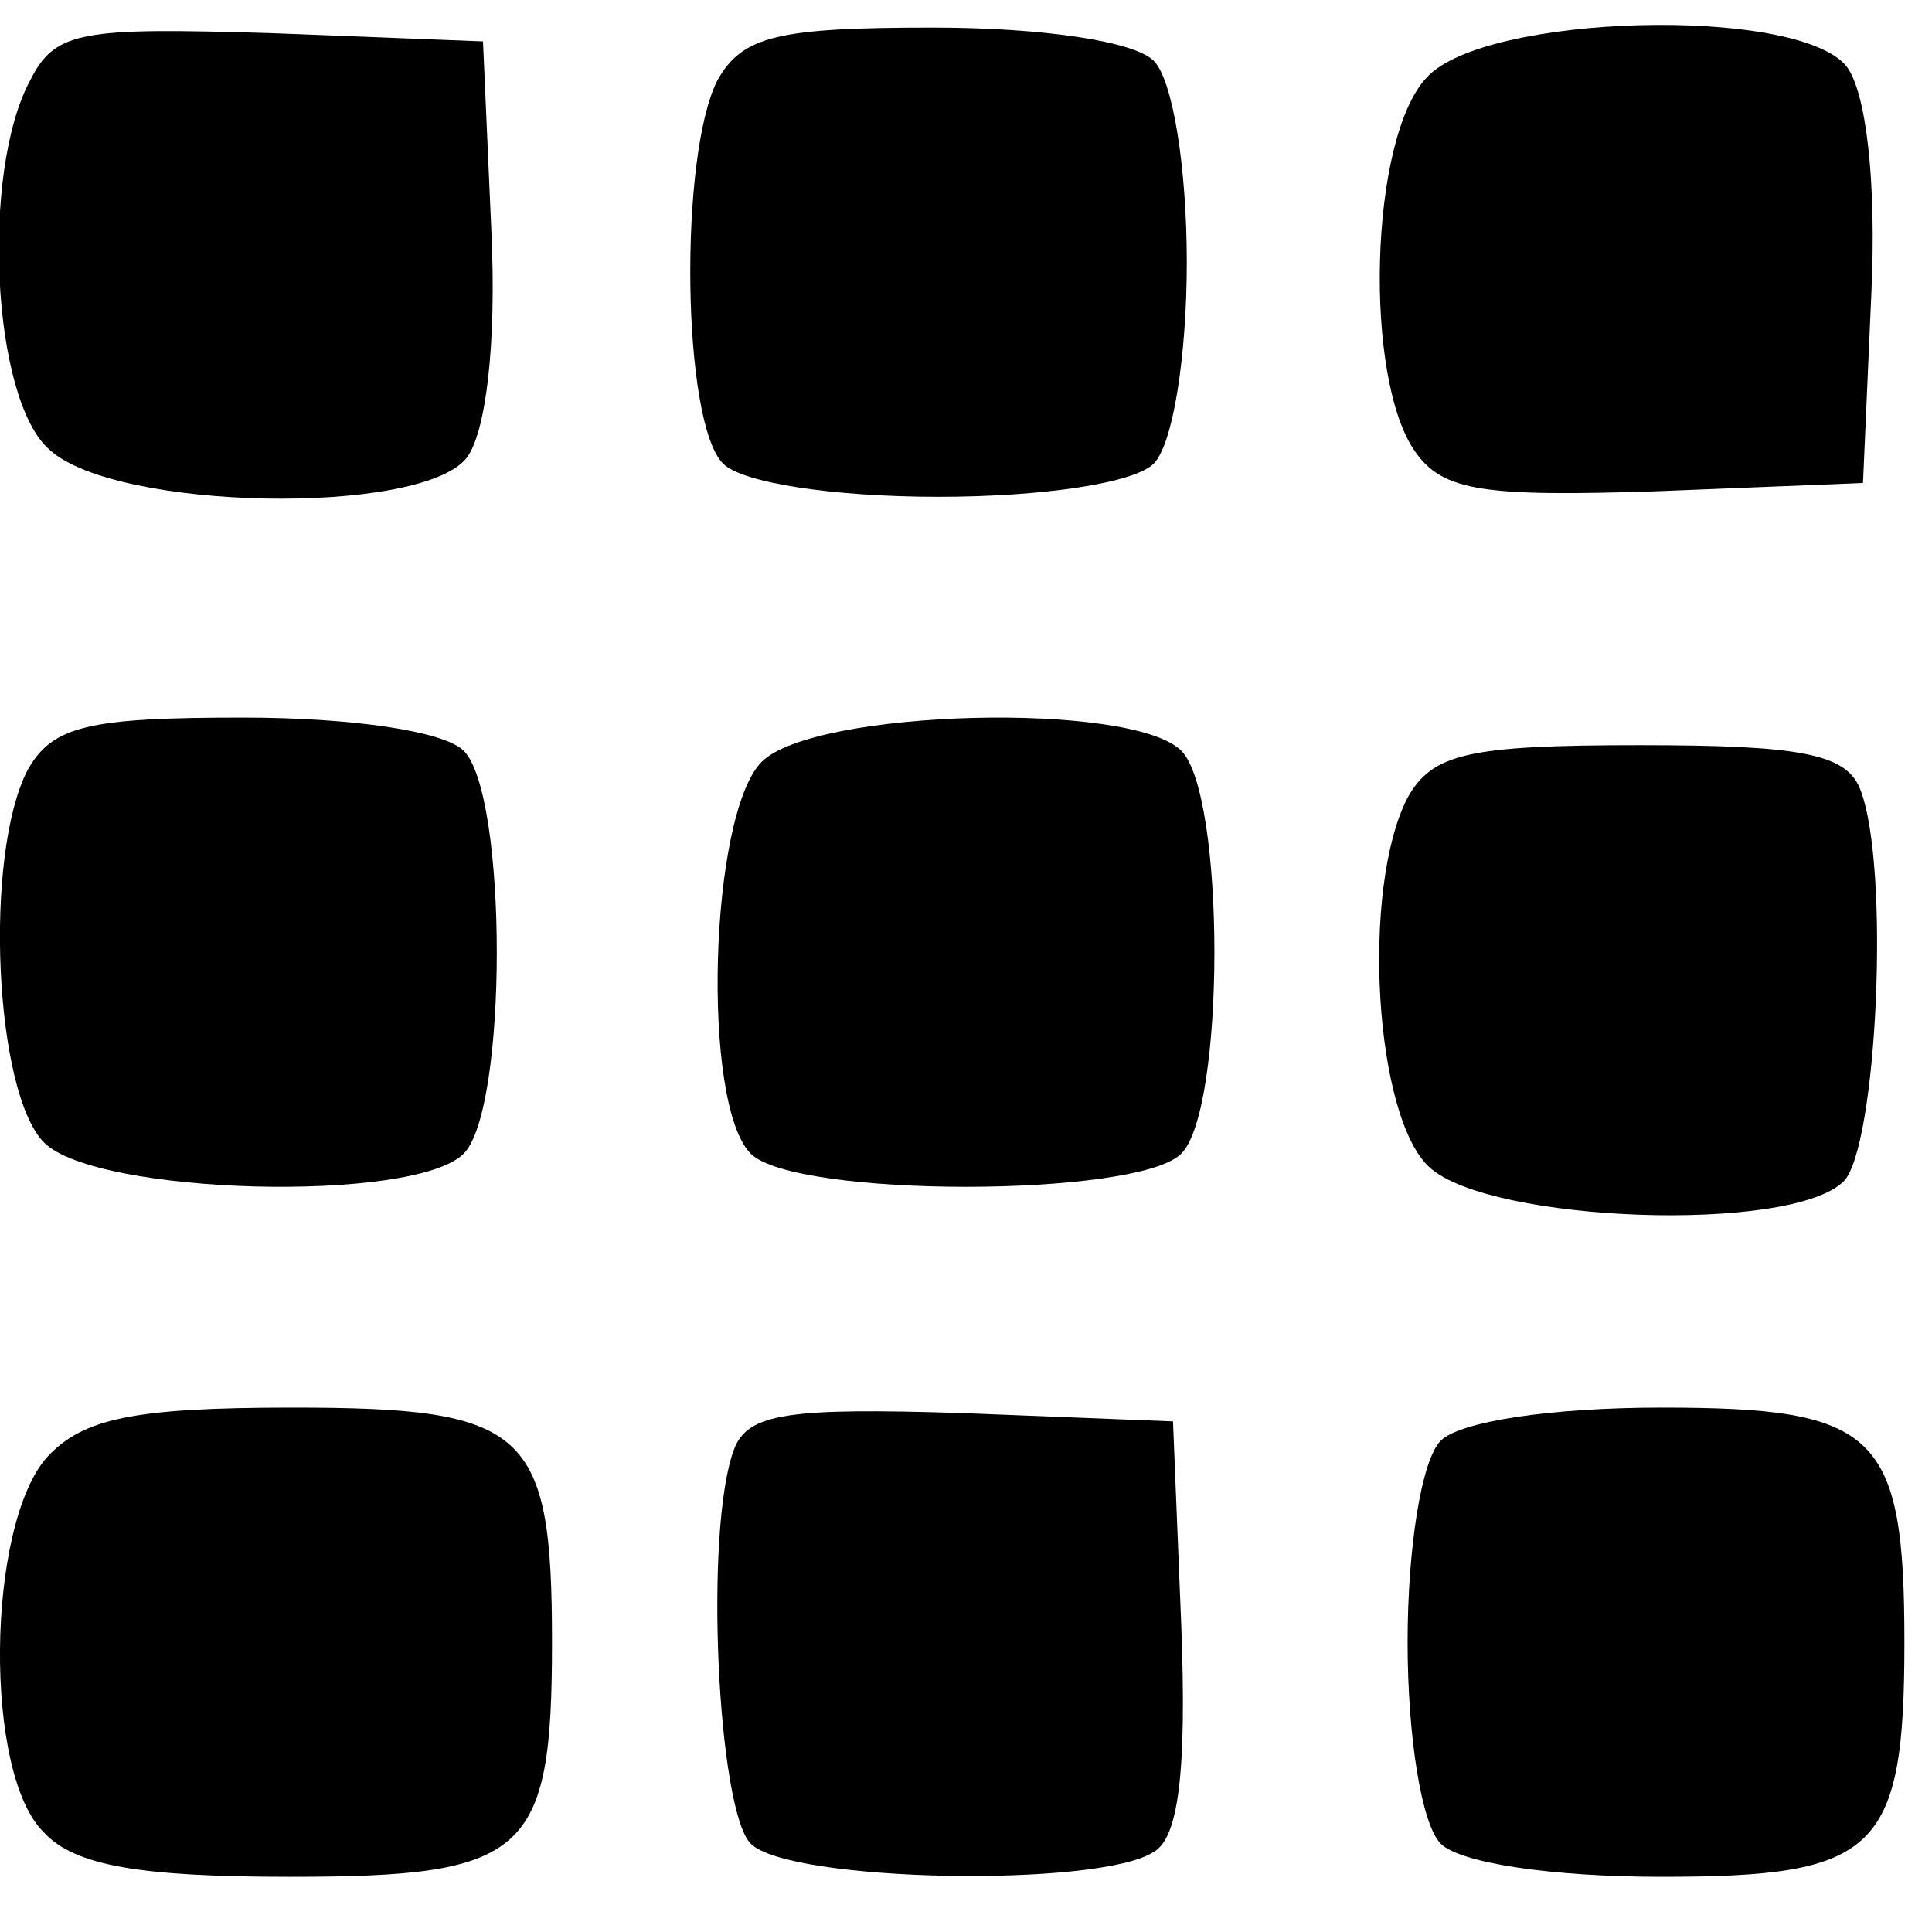 <?xml version="1.0" standalone="no"?>
<!DOCTYPE svg PUBLIC "-//W3C//DTD SVG 20010904//EN"
 "http://www.w3.org/TR/2001/REC-SVG-20010904/DTD/svg10.dtd">
<svg version="1.0" xmlns="http://www.w3.org/2000/svg"
 width="70pt" height="70pt" viewBox="0 0 70 70"
 preserveAspectRatio="xMidYMid meet">
<g transform="translate(0,70) scale(0.1,-0.1)"
fill="#000000" stroke="none">
<path d="M11 671 c-18 -33 -14 -116 7 -134 24 -22 134 -24 151 -3 7 9 11 41 9
83 l-3 68 -77 3 c-68 2 -78 1 -87 -17z"/>
<path d="M260 671 c-14 -27 -13 -124 2 -139 7 -7 40 -12 78 -12 38 0 71 5 78
12 7 7 12 39 12 73 0 34 -5 66 -12 73 -7 7 -40 12 -80 12 -56 0 -69 -3 -78
-19z"/>
<path d="M517 672 c-21 -22 -23 -110 -4 -136 10 -14 25 -16 87 -14 l75 3 3 68
c2 42 -2 74 -9 83 -18 22 -131 19 -152 -4z"/>
<path d="M10 421 c-16 -31 -12 -117 6 -135 19 -19 134 -22 152 -4 16 16 16
130 0 146 -7 7 -40 12 -80 12 -56 0 -69 -3 -78 -19z"/>
<path d="M276 424 c-19 -19 -22 -124 -4 -142 16 -16 140 -16 156 0 16 16 16
130 0 146 -18 18 -133 15 -152 -4z"/>
<path d="M510 411 c-17 -33 -12 -116 8 -134 22 -20 131 -24 150 -5 12 12 17
114 6 142 -5 13 -22 16 -80 16 -62 0 -75 -3 -84 -19z"/>
<path d="M17 172 c-22 -25 -23 -115 -1 -136 11 -12 35 -16 89 -16 86 0 95 8
95 85 0 77 -9 85 -94 85 -58 0 -76 -4 -89 -18z"/>
<path d="M266 175 c-11 -29 -6 -131 6 -143 14 -14 126 -16 146 -3 9 5 12 29
10 82 l-3 74 -76 3 c-63 2 -78 0 -83 -13z"/>
<path d="M522 178 c-7 -7 -12 -39 -12 -73 0 -34 5 -66 12 -73 7 -7 40 -12 80
-12 78 0 88 9 88 85 0 76 -10 85 -88 85 -40 0 -73 -5 -80 -12z"/>
</g>
</svg>

